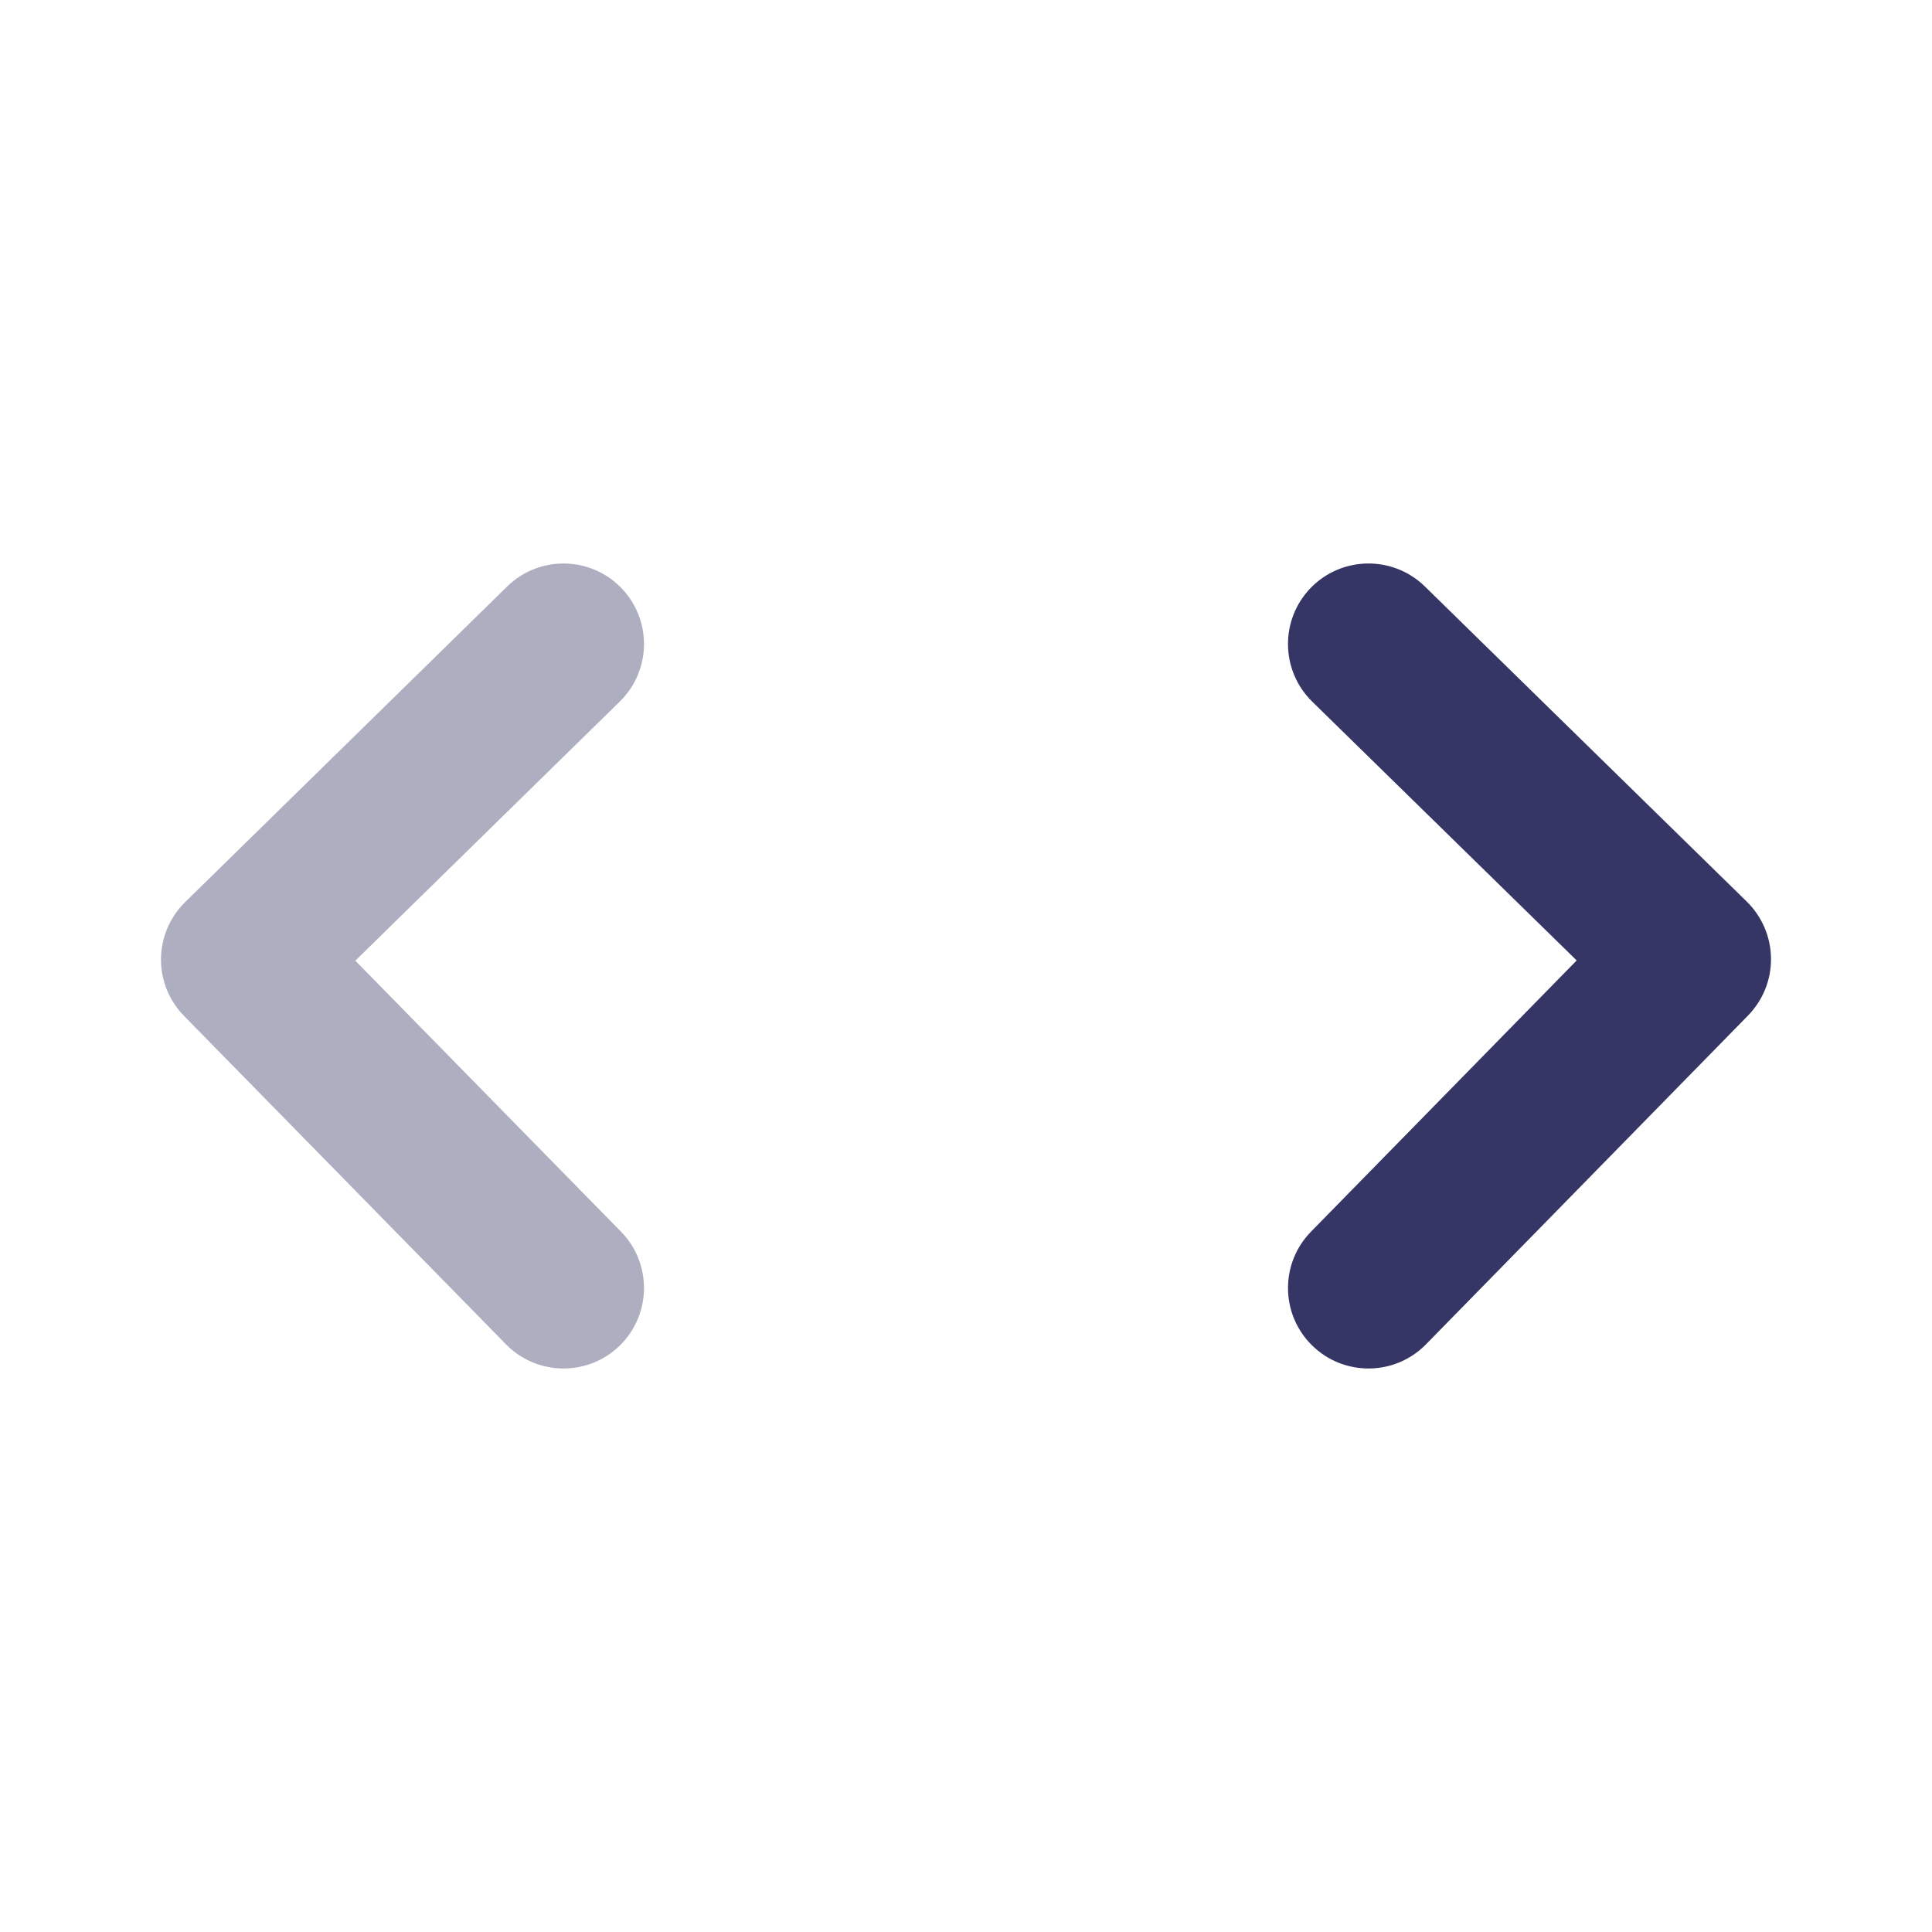 <svg width="24" height="24" viewBox="0 0 24 24" fill="none" xmlns="http://www.w3.org/2000/svg">
<path opacity="0.4" d="M7.714 7.3C8.101 7.695 8.094 8.328 7.7 8.714L4.414 11.934L7.714 15.3C8.101 15.694 8.094 16.327 7.7 16.714C7.306 17.101 6.672 17.094 6.286 16.7L2.286 12.62C2.1 12.431 1.997 12.175 2 11.91C2.003 11.645 2.111 11.391 2.3 11.206L6.3 7.286C6.695 6.899 7.328 6.906 7.714 7.3Z" fill="#353566"/>
<path d="M16.285 7.3C16.672 6.906 17.305 6.899 17.7 7.285L21.7 11.201C21.889 11.387 21.997 11.64 22 11.905C22.003 12.171 21.9 12.426 21.714 12.616L17.714 16.7C17.328 17.094 16.695 17.101 16.3 16.714C15.906 16.328 15.899 15.695 16.286 15.3L19.586 11.931L16.3 8.715C15.906 8.328 15.899 7.695 16.285 7.3Z" fill="#353566"/>
</svg>
